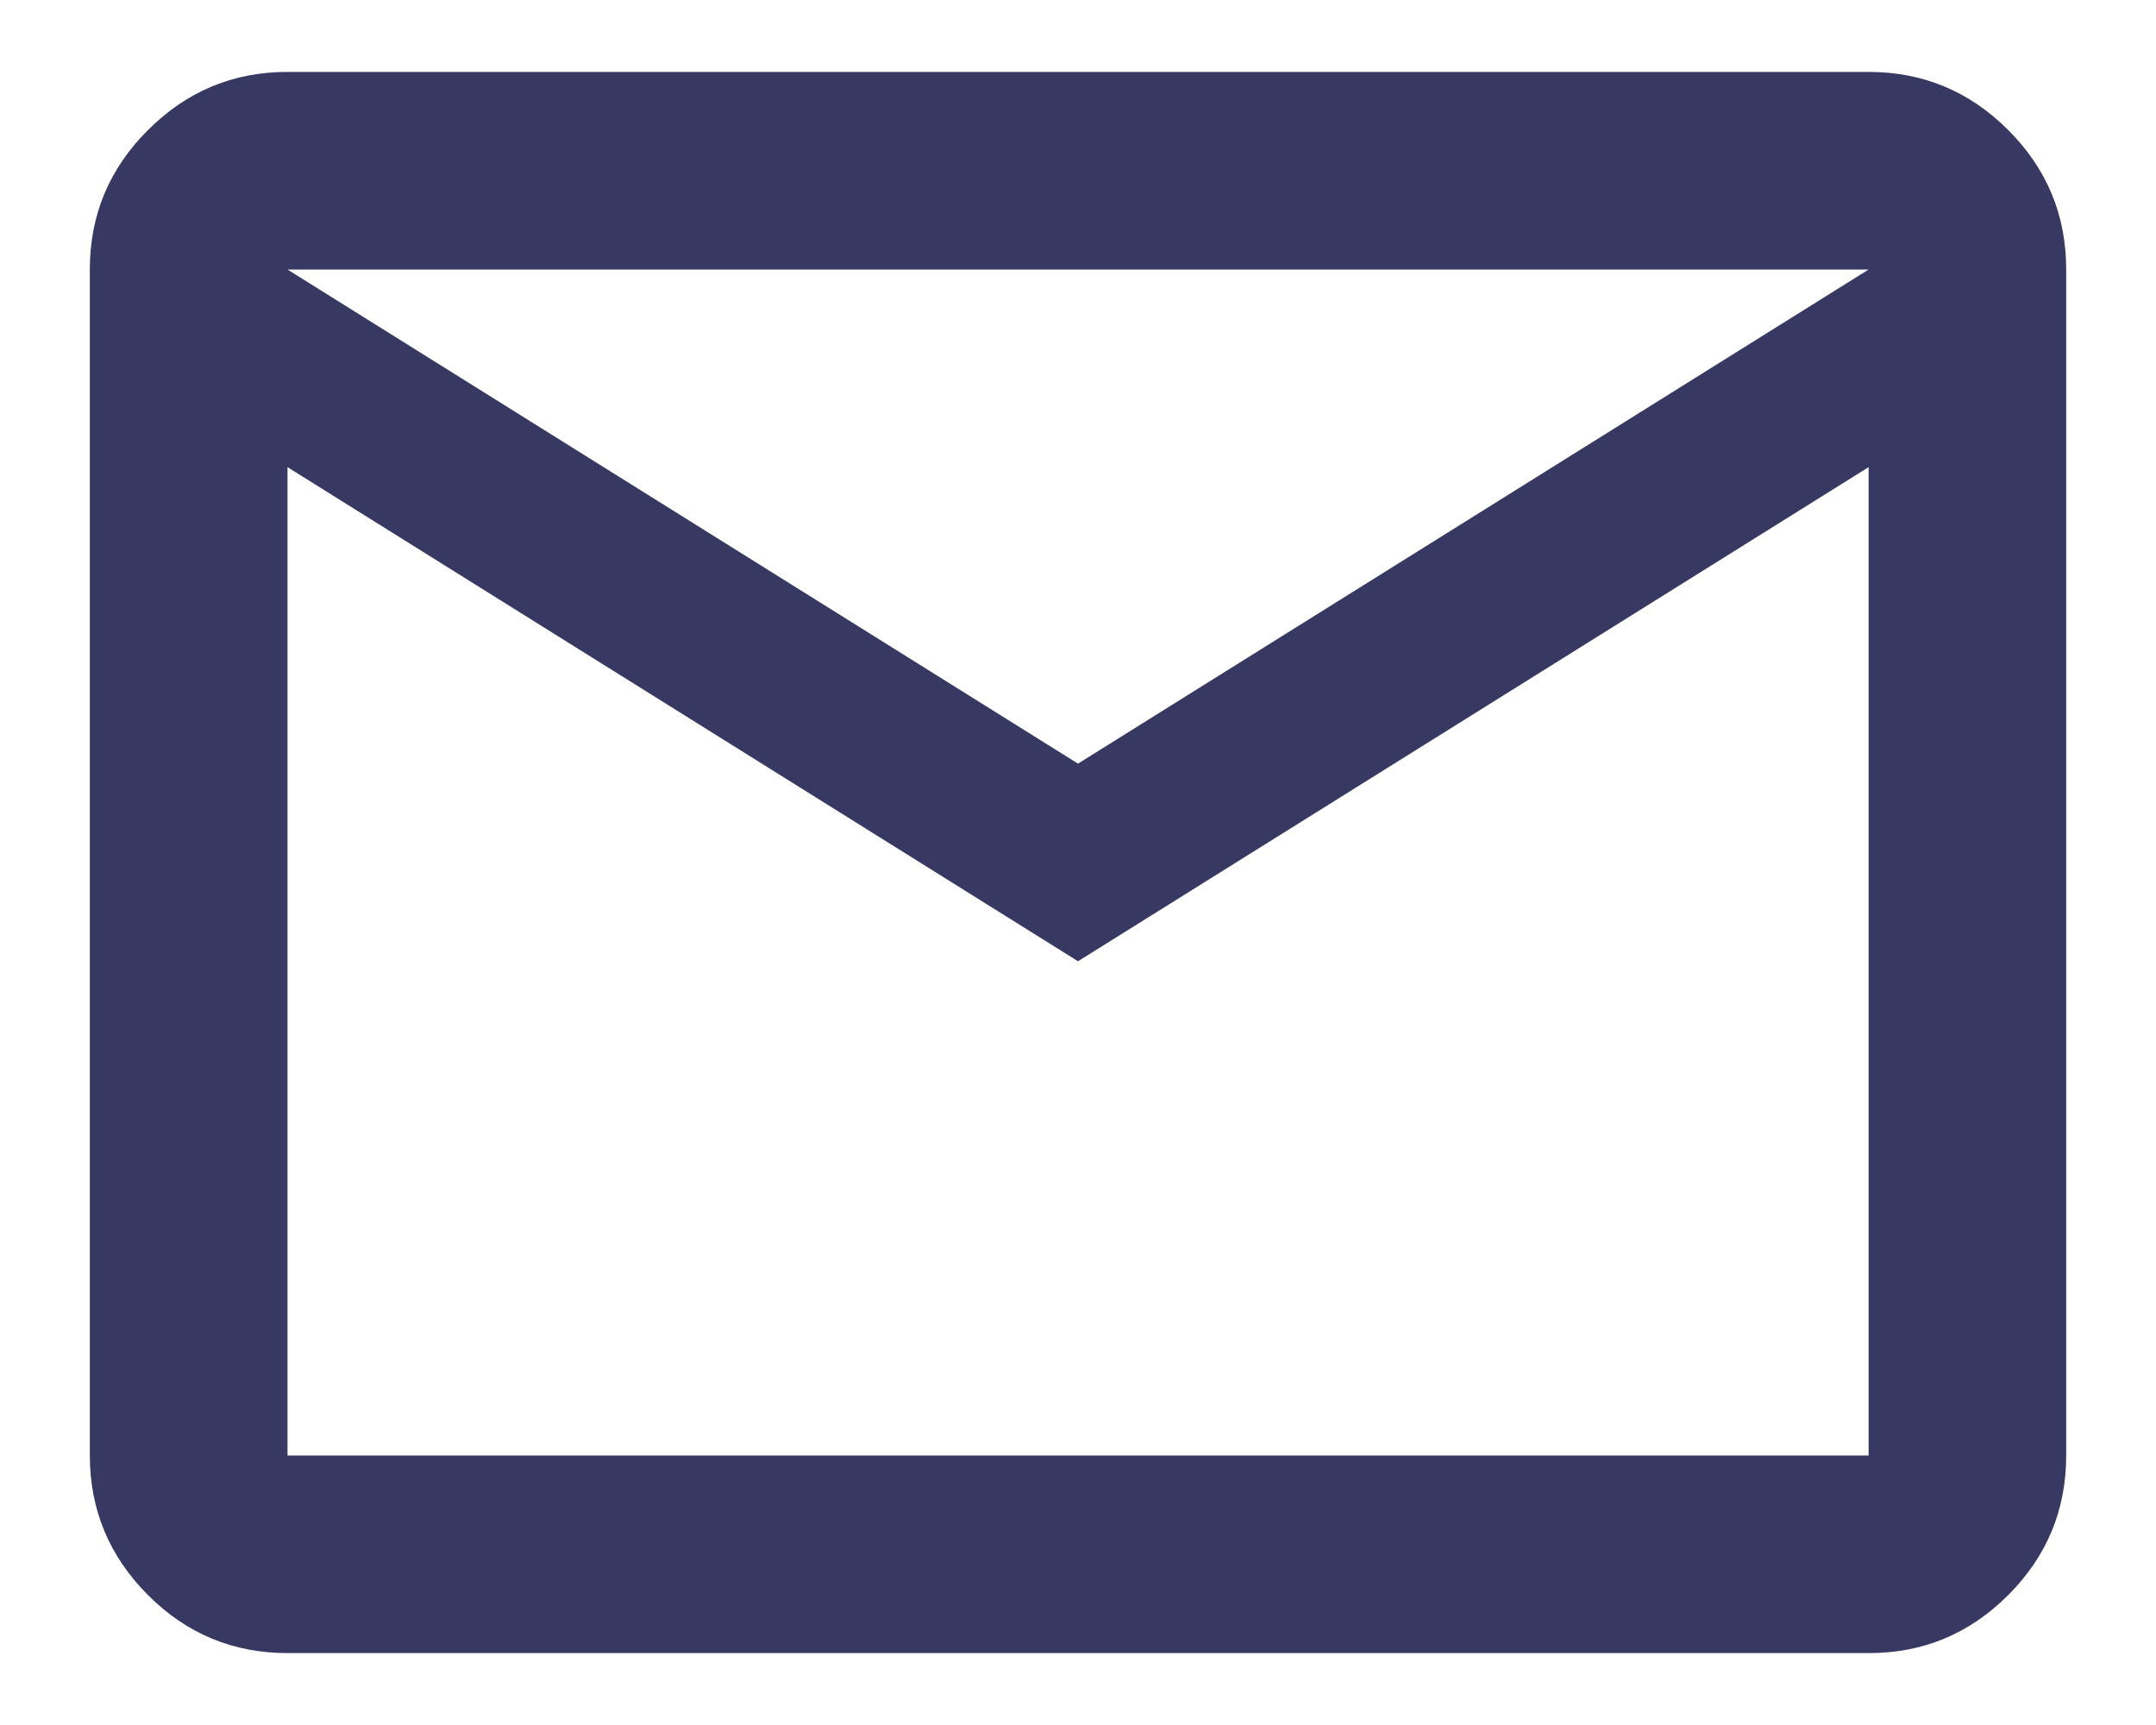 <svg width="20" height="16" viewBox="0 0 20 16" fill="none" xmlns="http://www.w3.org/2000/svg">
    <path
        d="M2.667 15.333C2.163 15.333 1.731 15.154 1.373 14.795C1.014 14.436 0.834 14.005 0.833 13.5V2.5C0.833 1.996 1.013 1.564 1.373 1.206C1.732 0.847 2.163 0.667 2.667 0.667H17.334C17.838 0.667 18.269 0.846 18.629 1.206C18.988 1.565 19.167 1.996 19.167 2.5V13.5C19.167 14.004 18.988 14.436 18.629 14.795C18.27 15.154 17.838 15.334 17.334 15.333H2.667ZM10 8.916L2.667 4.333V13.5H17.334V4.333L10 8.916ZM10 7.083L17.334 2.5H2.667L10 7.083ZM2.667 4.333V2.5V13.5V4.333Z"
        fill="#373962" />
</svg>
    